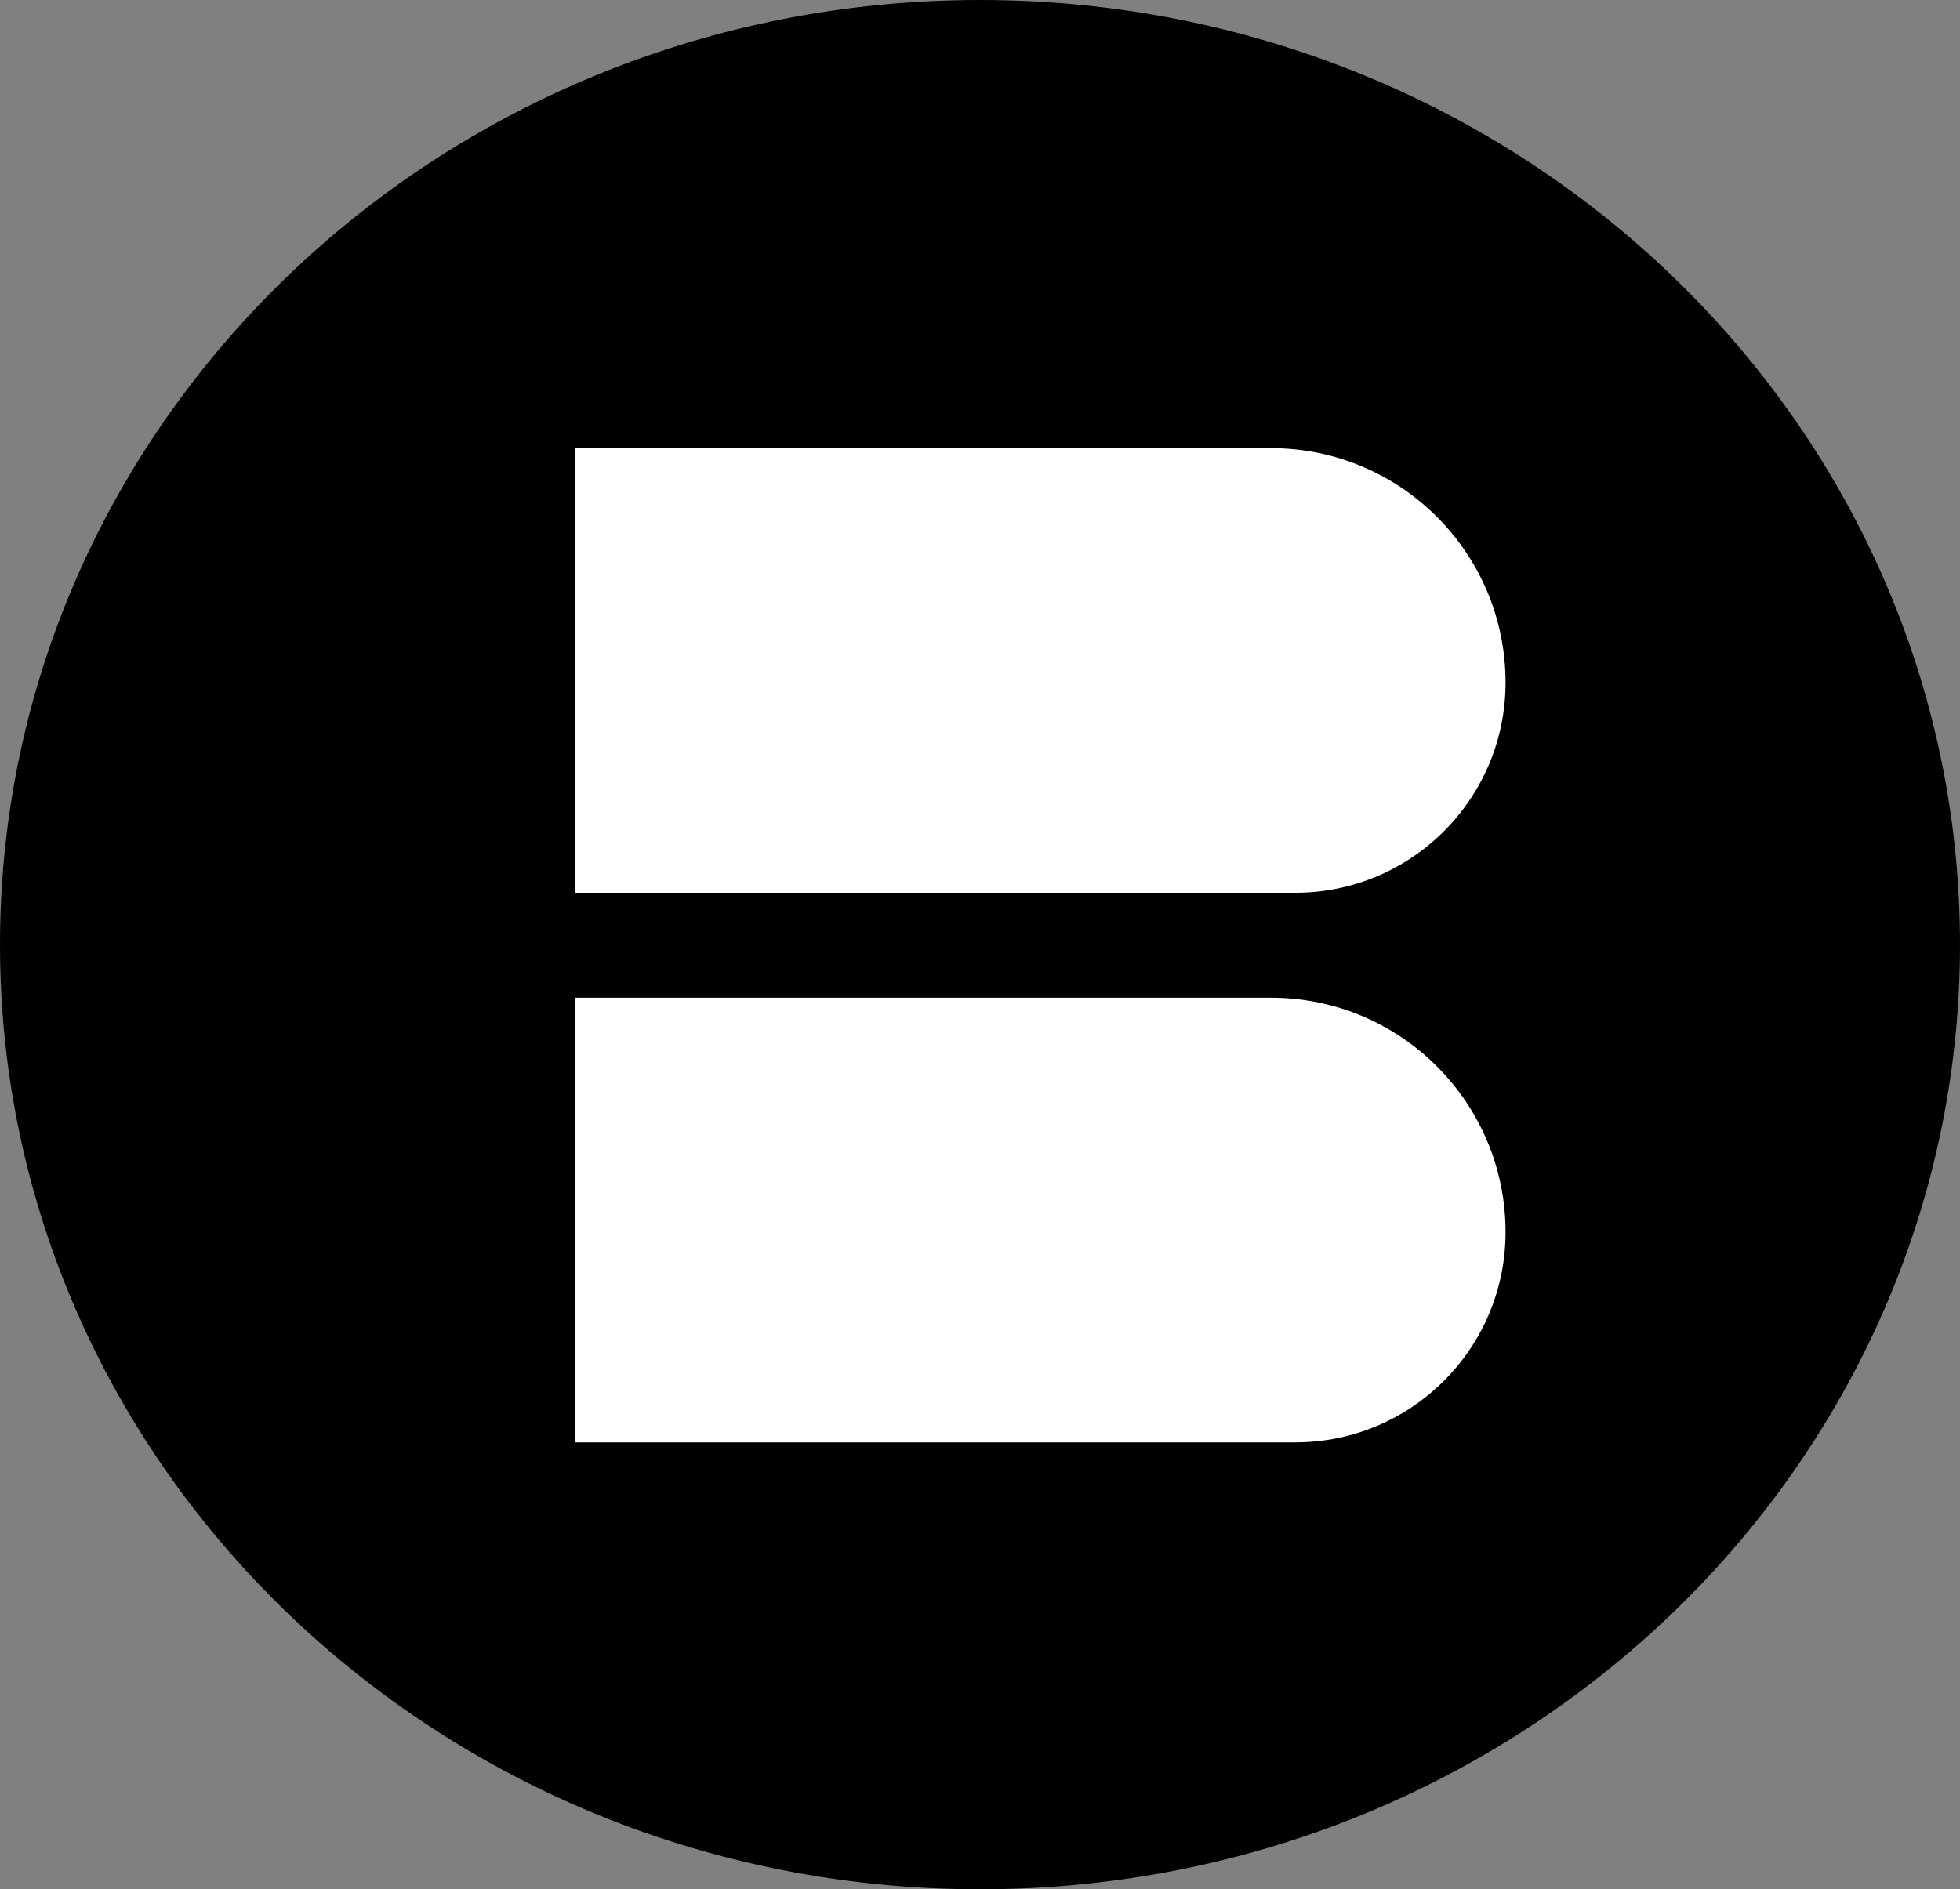 <svg width="2454" height="2366" viewBox="0 0 2454 2366" fill="none" xmlns="http://www.w3.org/2000/svg">
<rect x="0" y="0" width="2454" height="2366" fill="#808080" stroke="none"/>
<path d="M2452.5 1183C2452.5 1835.47 1903.88 2364.5 1227 2364.5C550.123 2364.5 1.5 1835.47 1.5 1183C1.5 530.527 550.123 1.5 1227 1.5C1903.88 1.5 2452.5 530.527 2452.5 1183Z" fill="black" stroke="black" stroke-width="3"/>
<path d="M719.975 561.233L1591.45 561.233C1753.58 561.233 1885.01 692.664 1885.01 854.791C1885.01 1000.2 1767.14 1118.07 1621.73 1118.07L719.975 1118.07L719.975 561.233Z" fill="white"/>
<path d="M719.975 1249.47L1591.45 1249.47C1753.58 1249.47 1885.01 1380.9 1885.01 1543.03C1885.01 1688.44 1767.14 1806.31 1621.73 1806.31L719.975 1806.31L719.975 1249.47Z" fill="white"/>
</svg>
